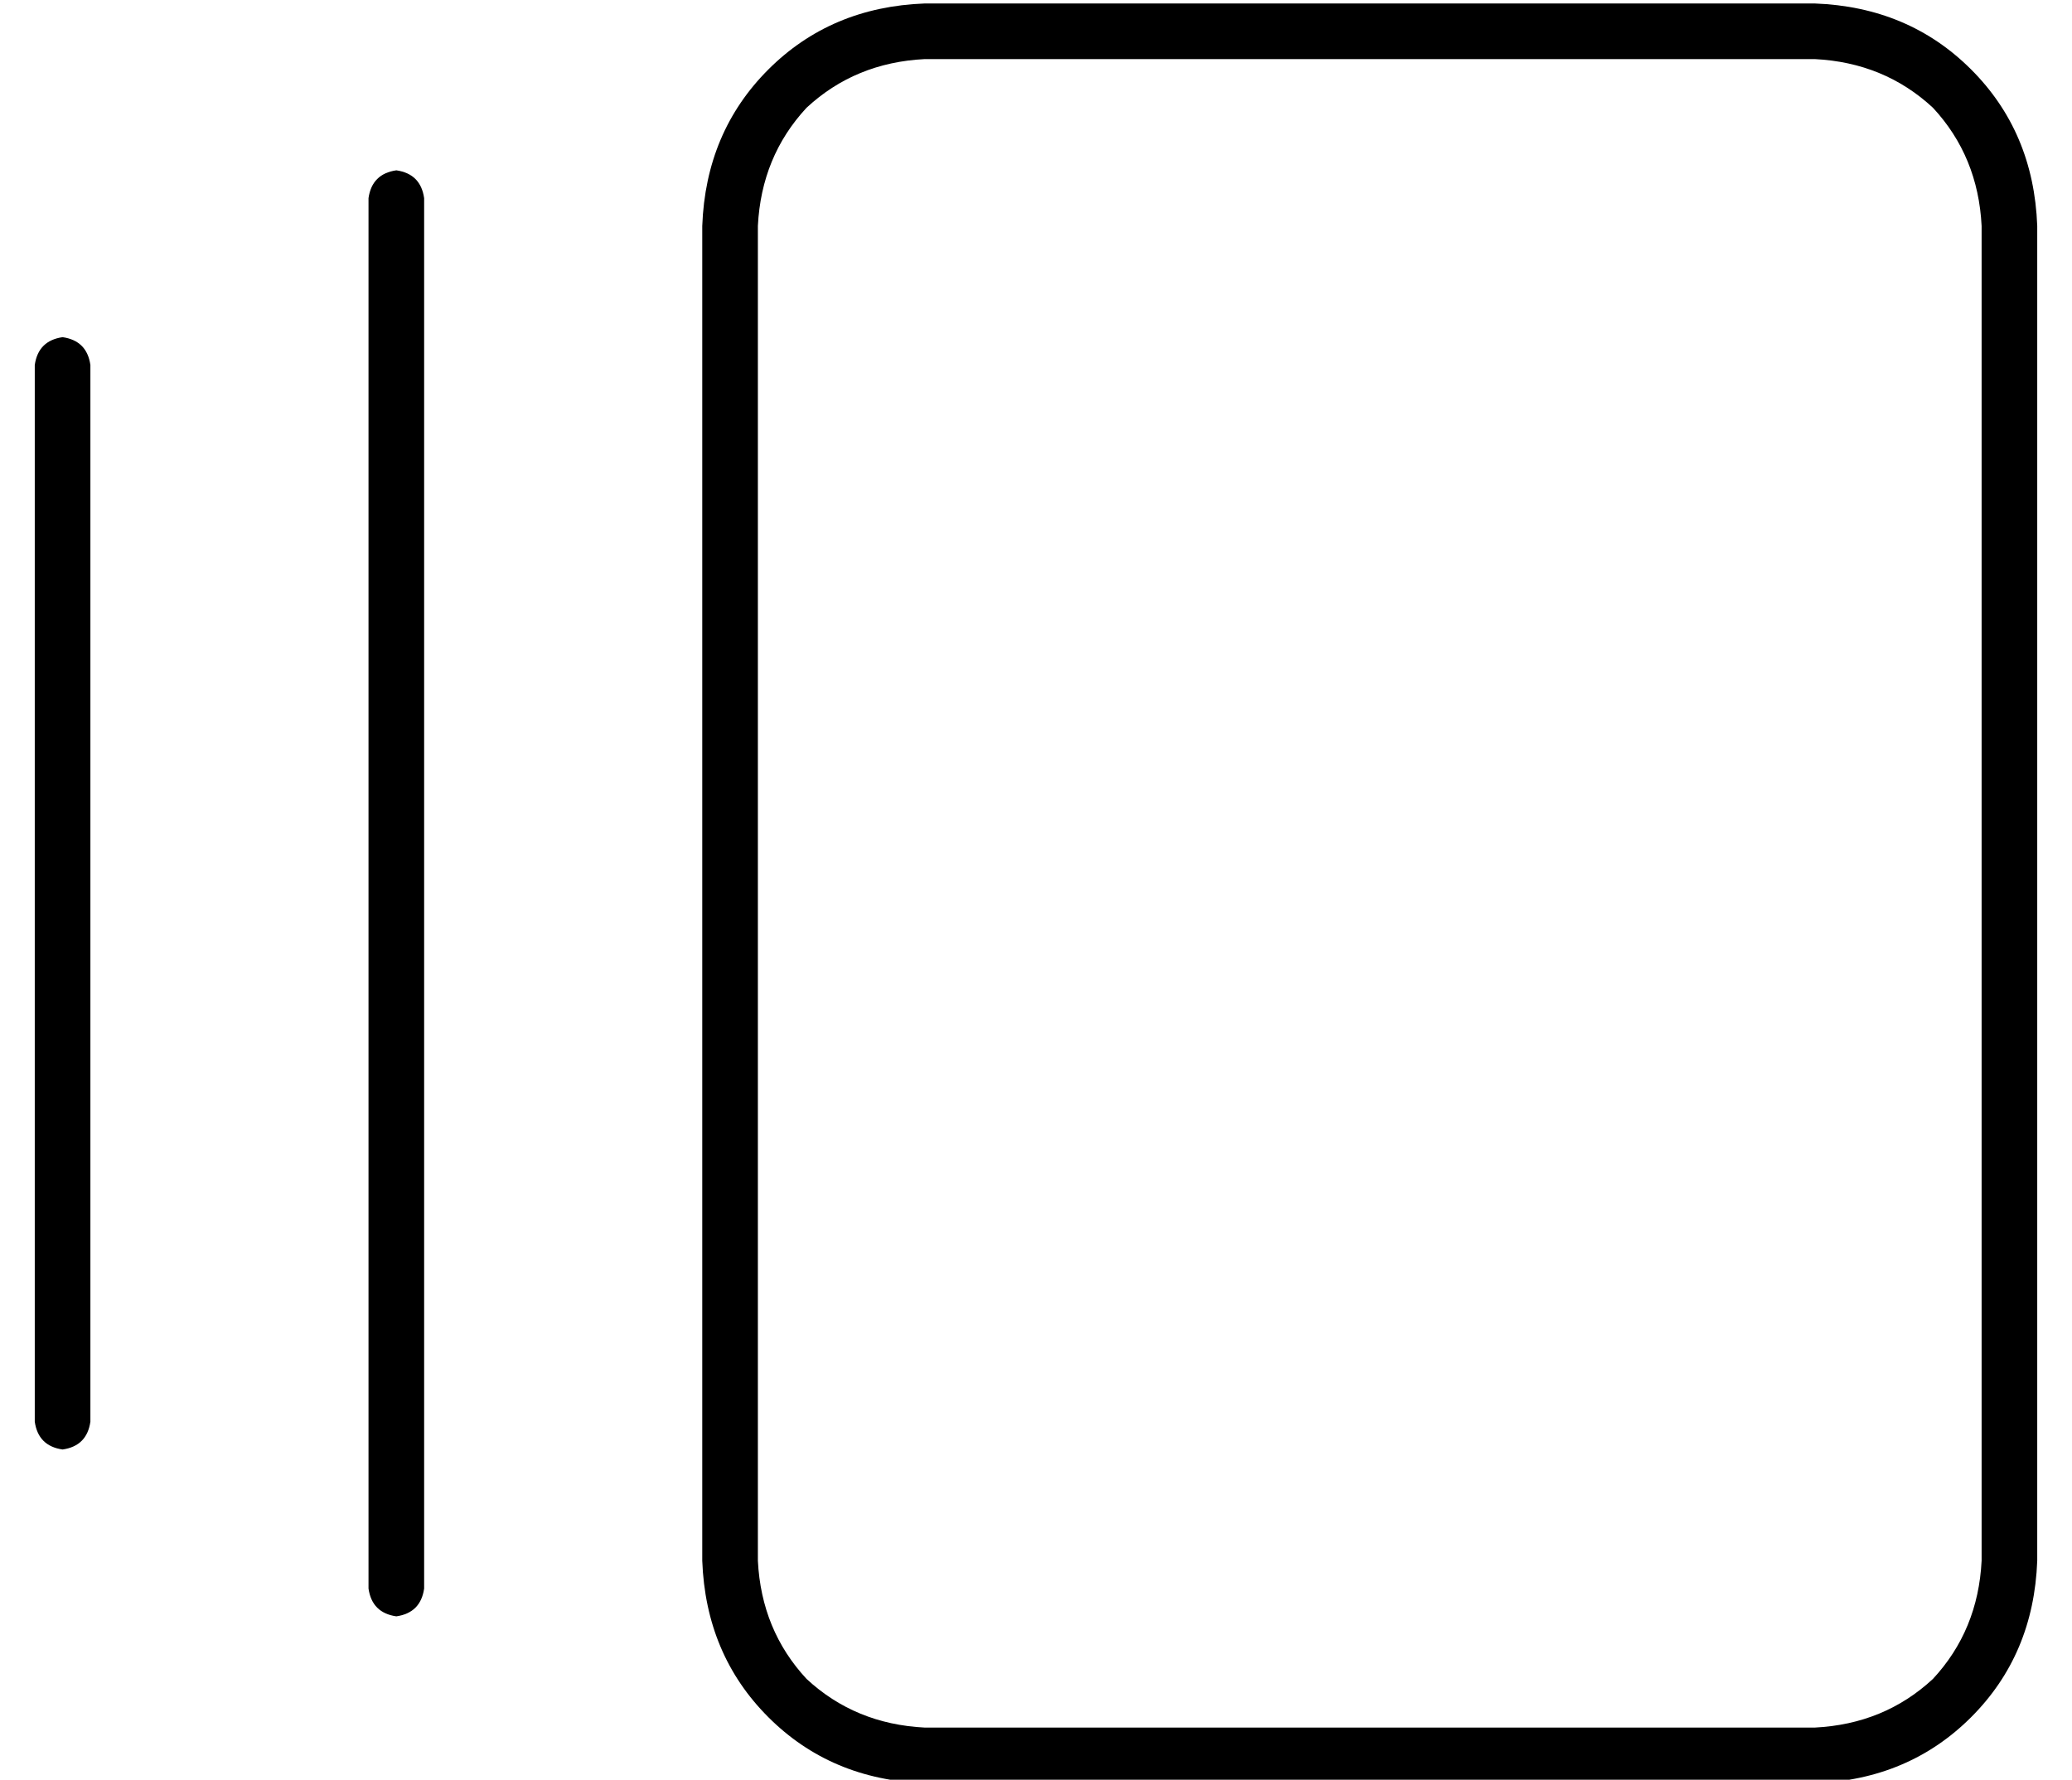 <?xml version="1.0" standalone="no"?>
<!DOCTYPE svg PUBLIC "-//W3C//DTD SVG 1.1//EN" "http://www.w3.org/Graphics/SVG/1.1/DTD/svg11.dtd" >
<svg xmlns="http://www.w3.org/2000/svg" xmlns:xlink="http://www.w3.org/1999/xlink" version="1.1" viewBox="-10 -40 596 512">
   <path fill="currentColor"
d="M256 -23q-20 1 -34 14v0v0q-13 14 -14 34v384v0q1 20 14 34q14 13 34 14h256v0q20 -1 34 -14q13 -14 14 -34v-384v0q-1 -20 -14 -34q-14 -13 -34 -14h-256v0zM192 25q1 -27 19 -45v0v0q18 -18 45 -19h256v0q27 1 45 19t19 45v384v0q-1 27 -19 45t-45 19h-256v0
q-27 -1 -45 -19t-19 -45v-384v0zM96 17q1 -7 8 -8q7 1 8 8v400v0q-1 7 -8 8q-7 -1 -8 -8v-400v0zM0 65q1 -7 8 -8q7 1 8 8v304v0q-1 7 -8 8q-7 -1 -8 -8v-304v0z" />
</svg>
